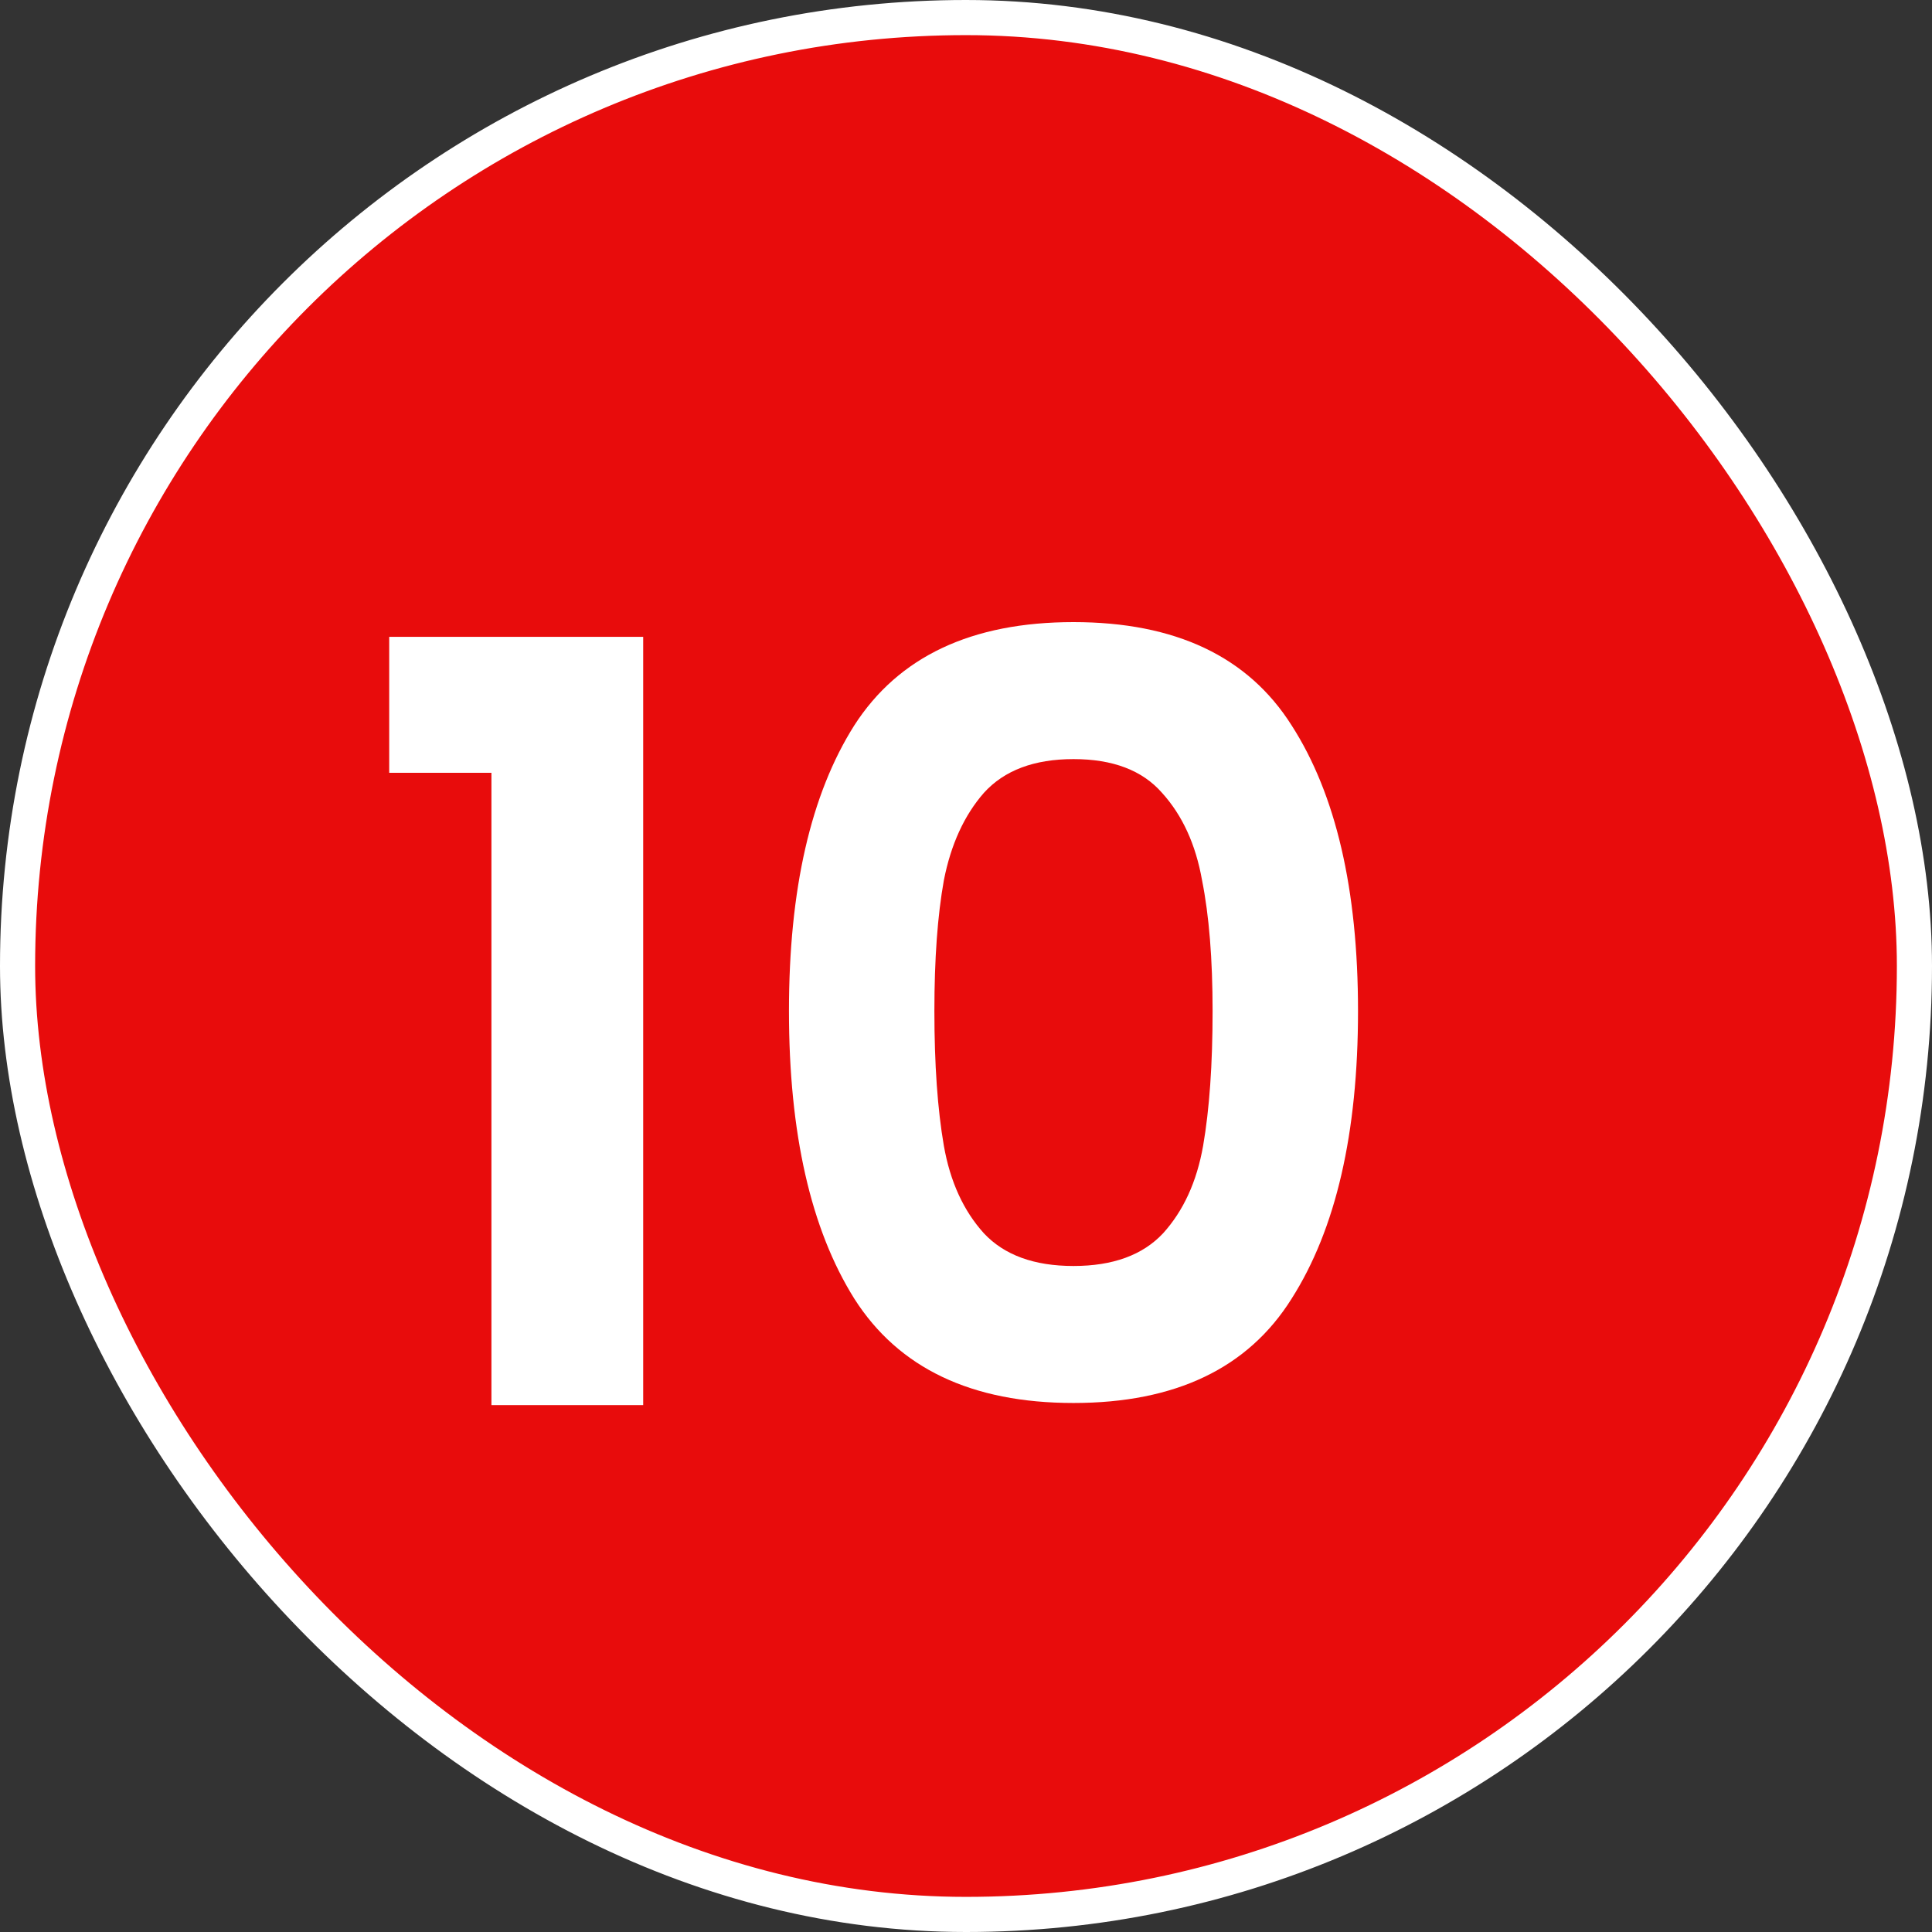 <svg width="11" height="11" viewBox="0 0 11 11" fill="none" xmlns="http://www.w3.org/2000/svg">
<rect x="0" y="0" width="11" height="11" fill="#333333" stroke="none"/>
<rect x="0.1" y="0.1" width="10.8" height="10.8" rx="5.4" fill="#E80C0C"/>
<rect x="0.1" y="0.1" width="10.8" height="10.8" rx="5.4" stroke="white" stroke-width="0.2"/>
<path d="M2.216 4.4V3.626H3.662V8H2.798V4.4H2.216ZM4.492 5.756C4.492 5.064 4.616 4.522 4.864 4.13C5.116 3.738 5.532 3.542 6.112 3.542C6.692 3.542 7.106 3.738 7.354 4.13C7.606 4.522 7.732 5.064 7.732 5.756C7.732 6.452 7.606 6.998 7.354 7.394C7.106 7.79 6.692 7.988 6.112 7.988C5.532 7.988 5.116 7.79 4.864 7.394C4.616 6.998 4.492 6.452 4.492 5.756ZM6.904 5.756C6.904 5.46 6.884 5.212 6.844 5.012C6.808 4.808 6.732 4.642 6.616 4.514C6.504 4.386 6.336 4.322 6.112 4.322C5.888 4.322 5.718 4.386 5.602 4.514C5.49 4.642 5.414 4.808 5.374 5.012C5.338 5.212 5.32 5.46 5.32 5.756C5.32 6.06 5.338 6.316 5.374 6.524C5.41 6.728 5.486 6.894 5.602 7.022C5.718 7.146 5.888 7.208 6.112 7.208C6.336 7.208 6.506 7.146 6.622 7.022C6.738 6.894 6.814 6.728 6.85 6.524C6.886 6.316 6.904 6.06 6.904 5.756Z" fill="white"/>
</svg>
